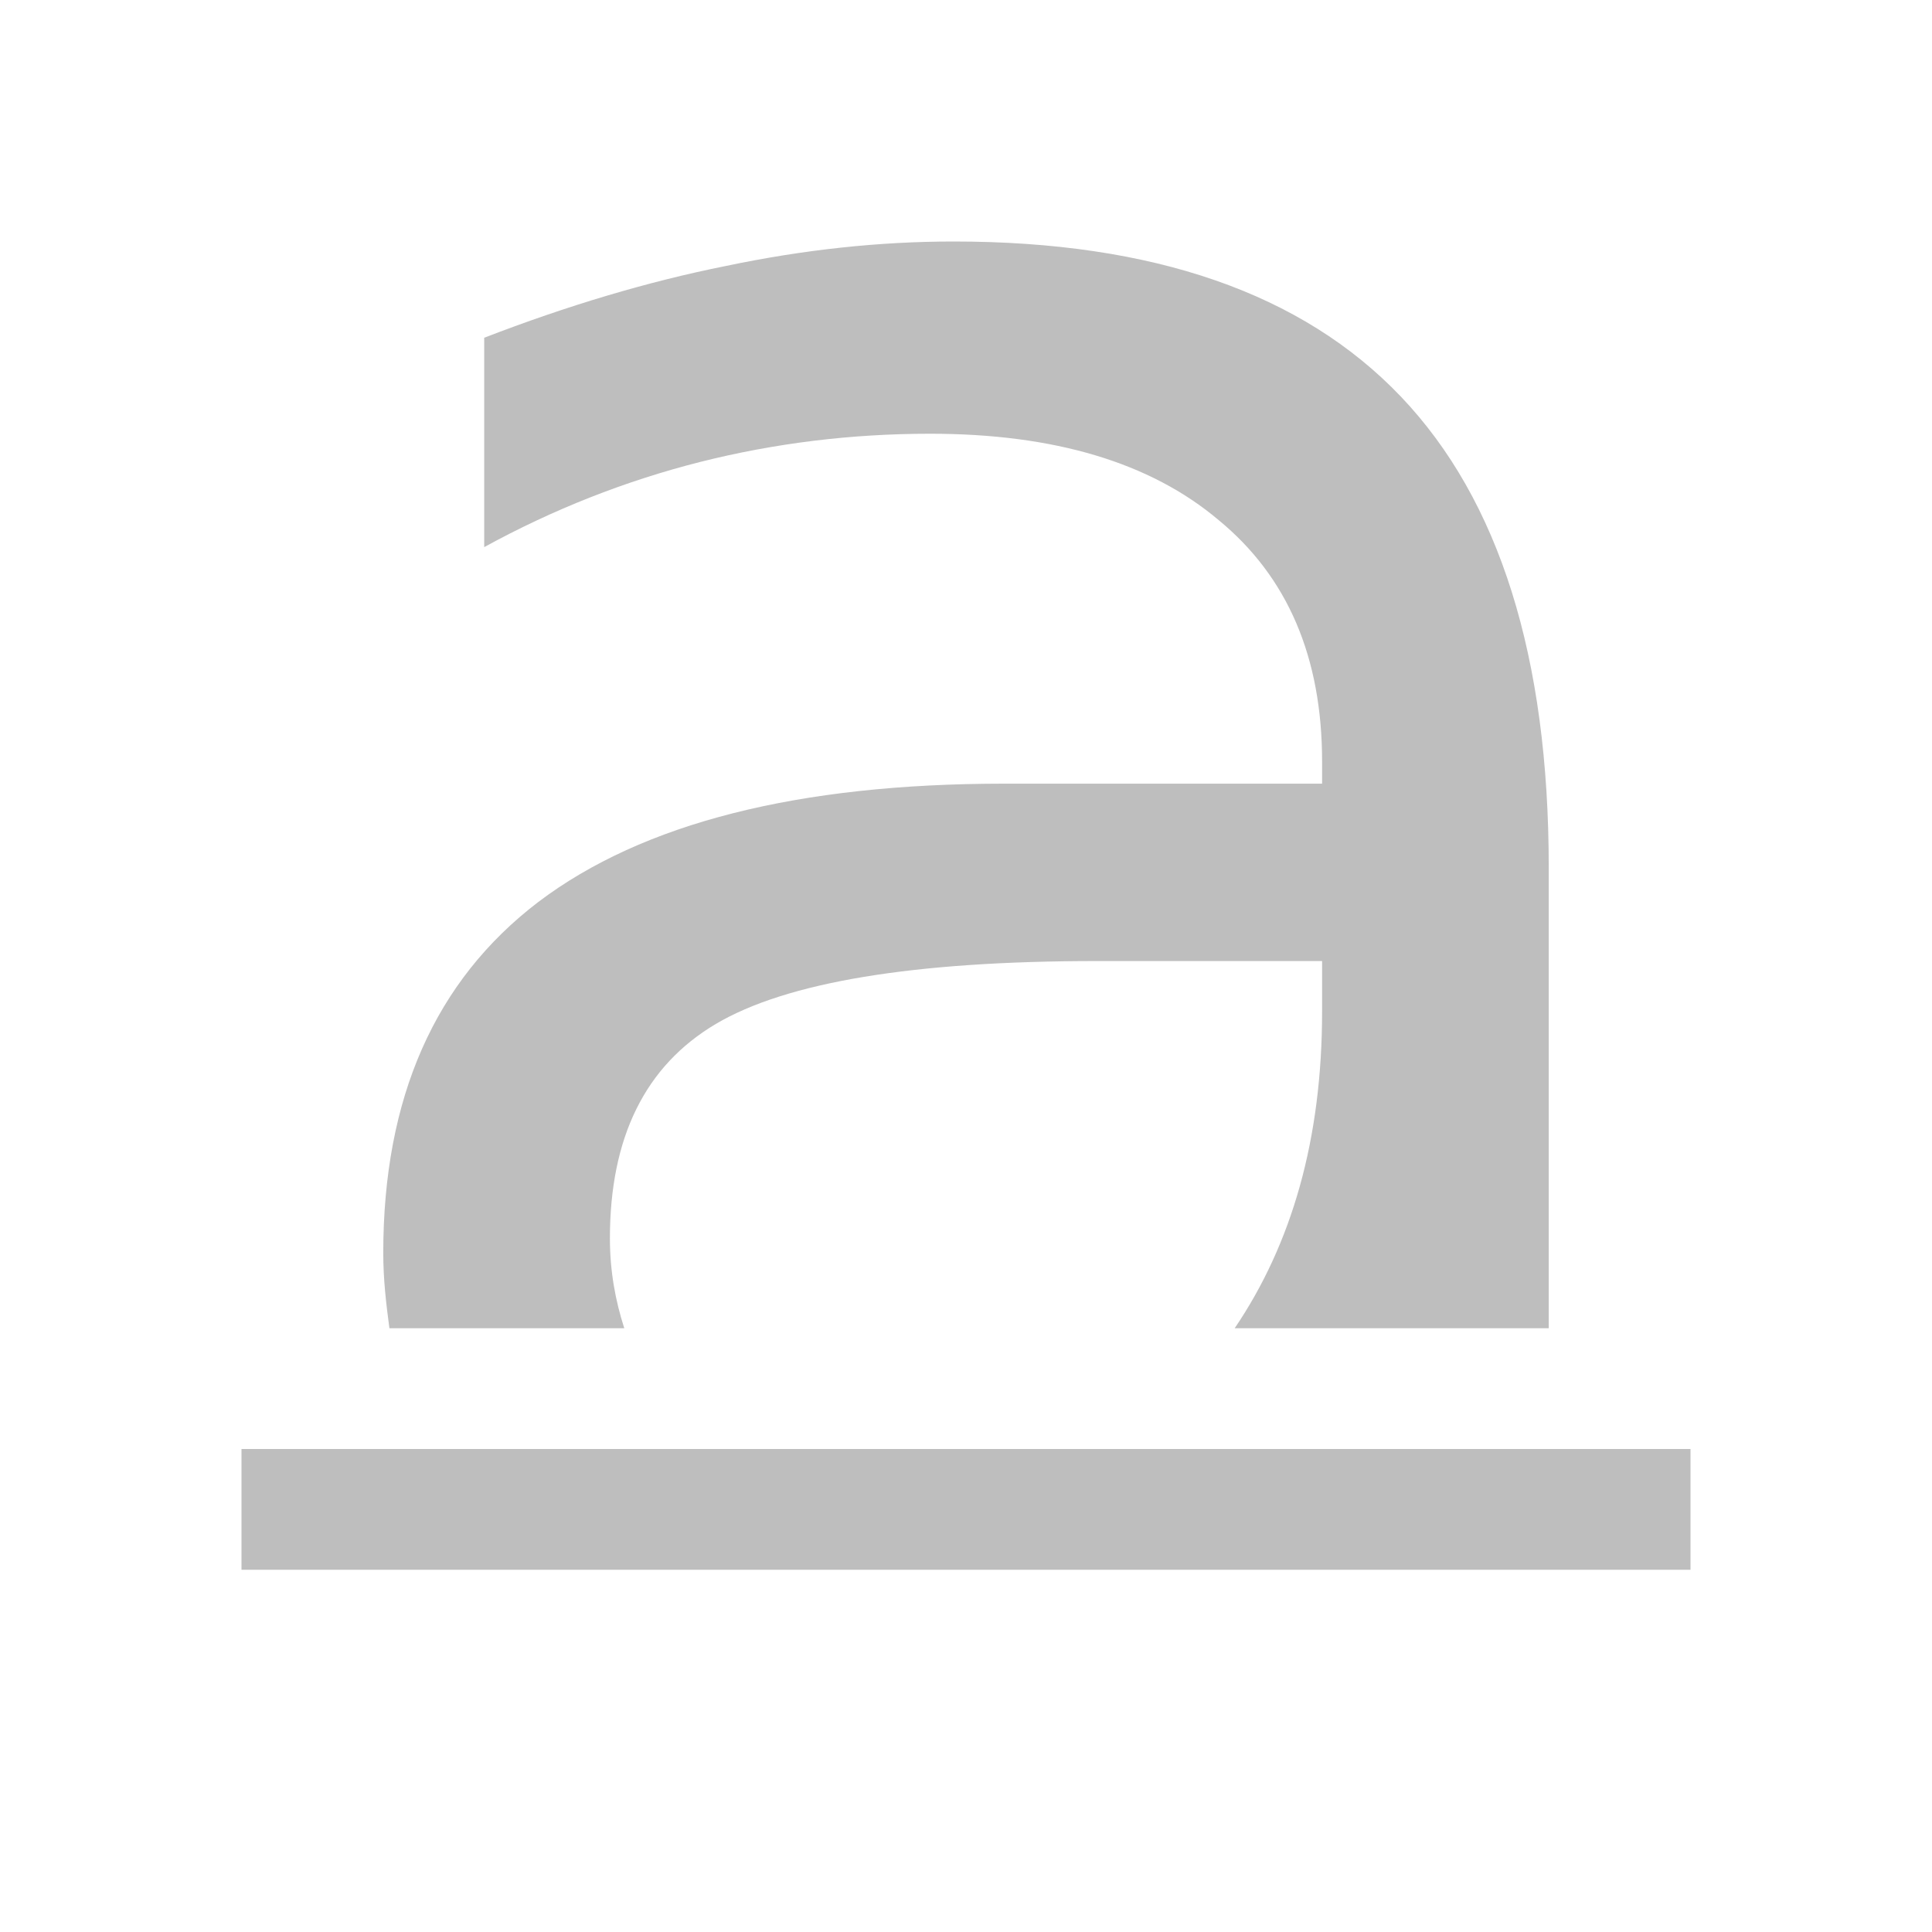 <svg viewBox="0 0 16 16" height="16" width="16" xmlns="http://www.w3.org/2000/svg" xmlns:sodipodi="http://sodipodi.sourceforge.net/DTD/sodipodi-0.dtd" xmlns:inkscape="http://www.inkscape.org/namespaces/inkscape">
 <path stroke-opacity="1" d="M 7.898 2 C 7.286 2 6.656 2.067 6.01 2.203 C 5.364 2.332 4.697 2.532 4.01 2.797 L 4.01 4.531 C 4.581 4.218 5.178 3.983 5.797 3.826 C 6.416 3.67 7.05 3.592 7.703 3.592 C 8.73 3.592 9.527 3.83 10.092 4.307 C 10.663 4.776 10.949 5.443 10.949 6.307 L 10.949 6.49 L 8.316 6.49 C 6.609 6.49 5.323 6.816 4.459 7.469 C 3.602 8.122 3.174 9.091 3.174 10.377 C 3.174 10.596 3.198 10.799 3.225 11 L 5.17 11 C 5.097 10.773 5.051 10.529 5.051 10.256 C 5.051 9.419 5.343 8.827 5.928 8.48 C 6.513 8.134 7.565 7.959 9.082 7.959 L 10.949 7.959 L 10.949 8.377 C 10.949 9.436 10.698 10.302 10.225 11 L 12.826 11 L 12.826 7.184 C 12.826 5.442 12.418 4.142 11.602 3.285 C 10.785 2.428 9.551 2 7.898 2 z M 2 12 L 2 13 L 14 13 L 14 12 L 2 12 z " stroke-width="1" fill="#bebebe" fill-opacity="1" stroke="none" stroke-linecap="butt" stroke-linejoin="miter"/>
</svg>
